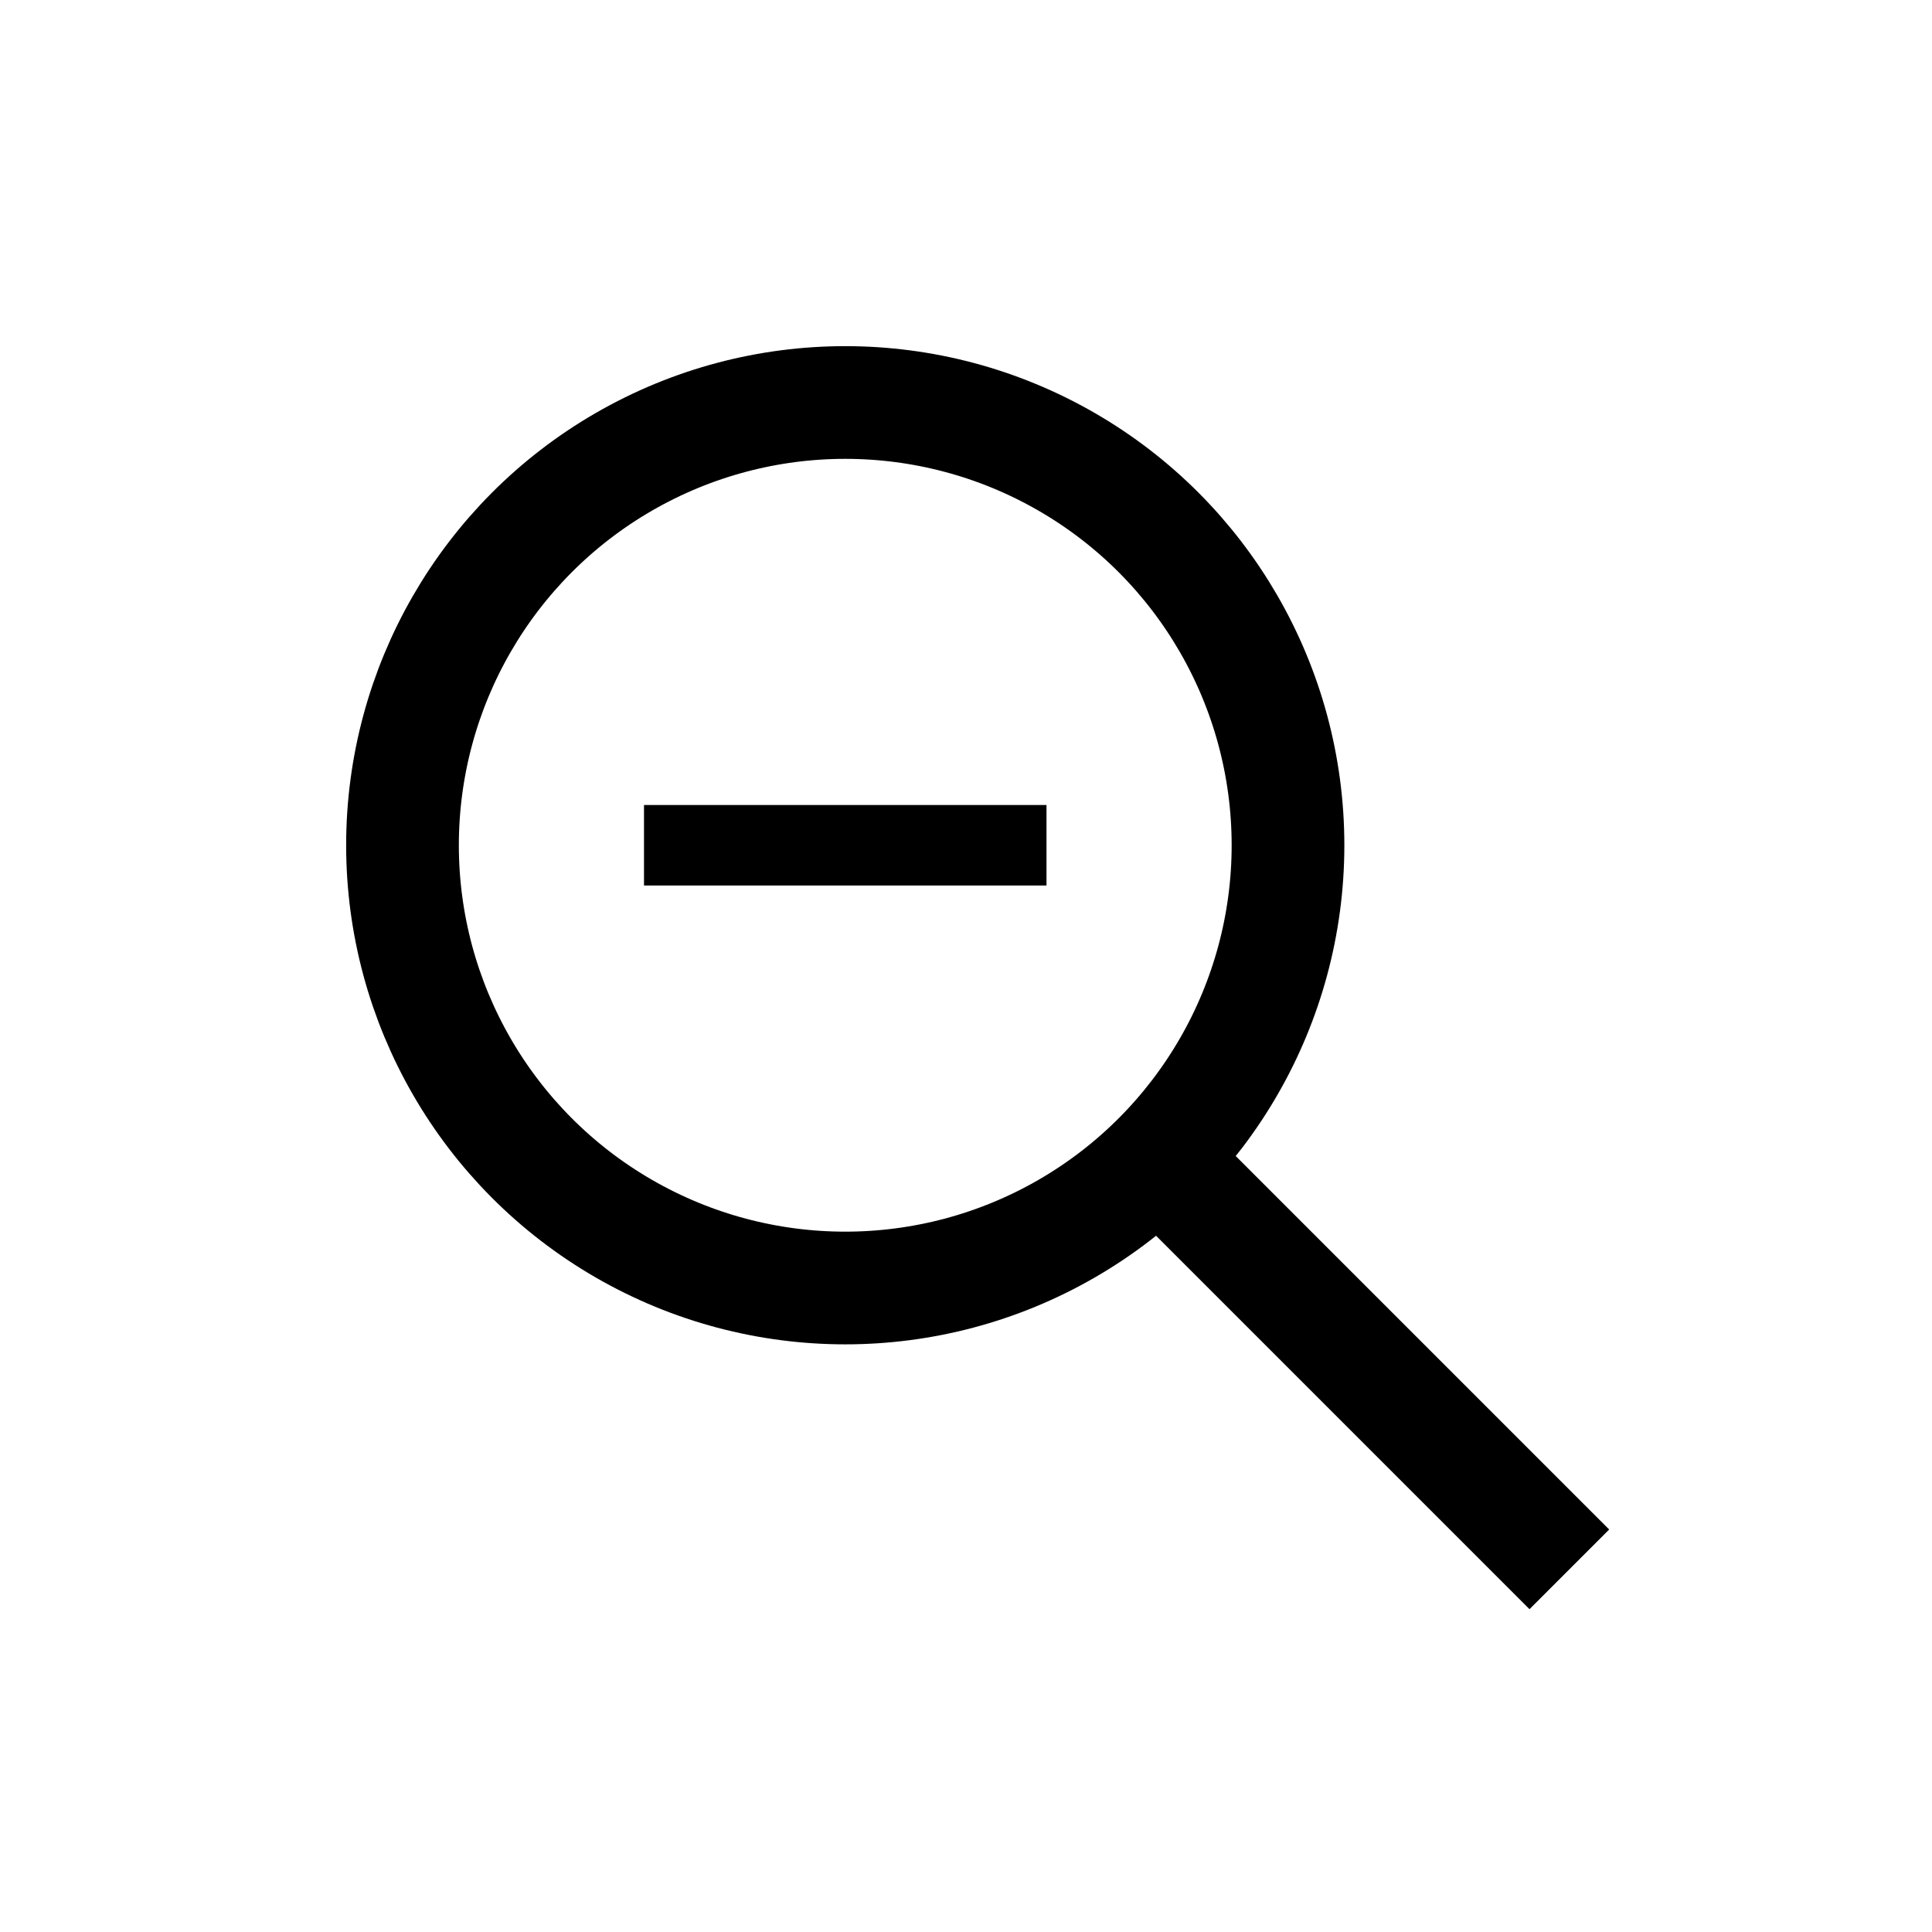 <svg xmlns="http://www.w3.org/2000/svg" width="24" height="24" viewBox="0 0 24 24">
      <circle cx="10.5" cy="10.5" r="5.5" fill="none" stroke="currentColor" stroke-linejoin="bevel" stroke-width="1.4"/>
      <line x1="14.5" y1="14.5" x2="19" y2="19" fill="none" stroke="currentColor" stroke-linecap="square" stroke-linejoin="bevel" stroke-width="1.4"/>
    <rect x="10" y="8" width="1" height="5" transform="translate(21) rotate(90)" fill="currentColor"/>
</svg>
